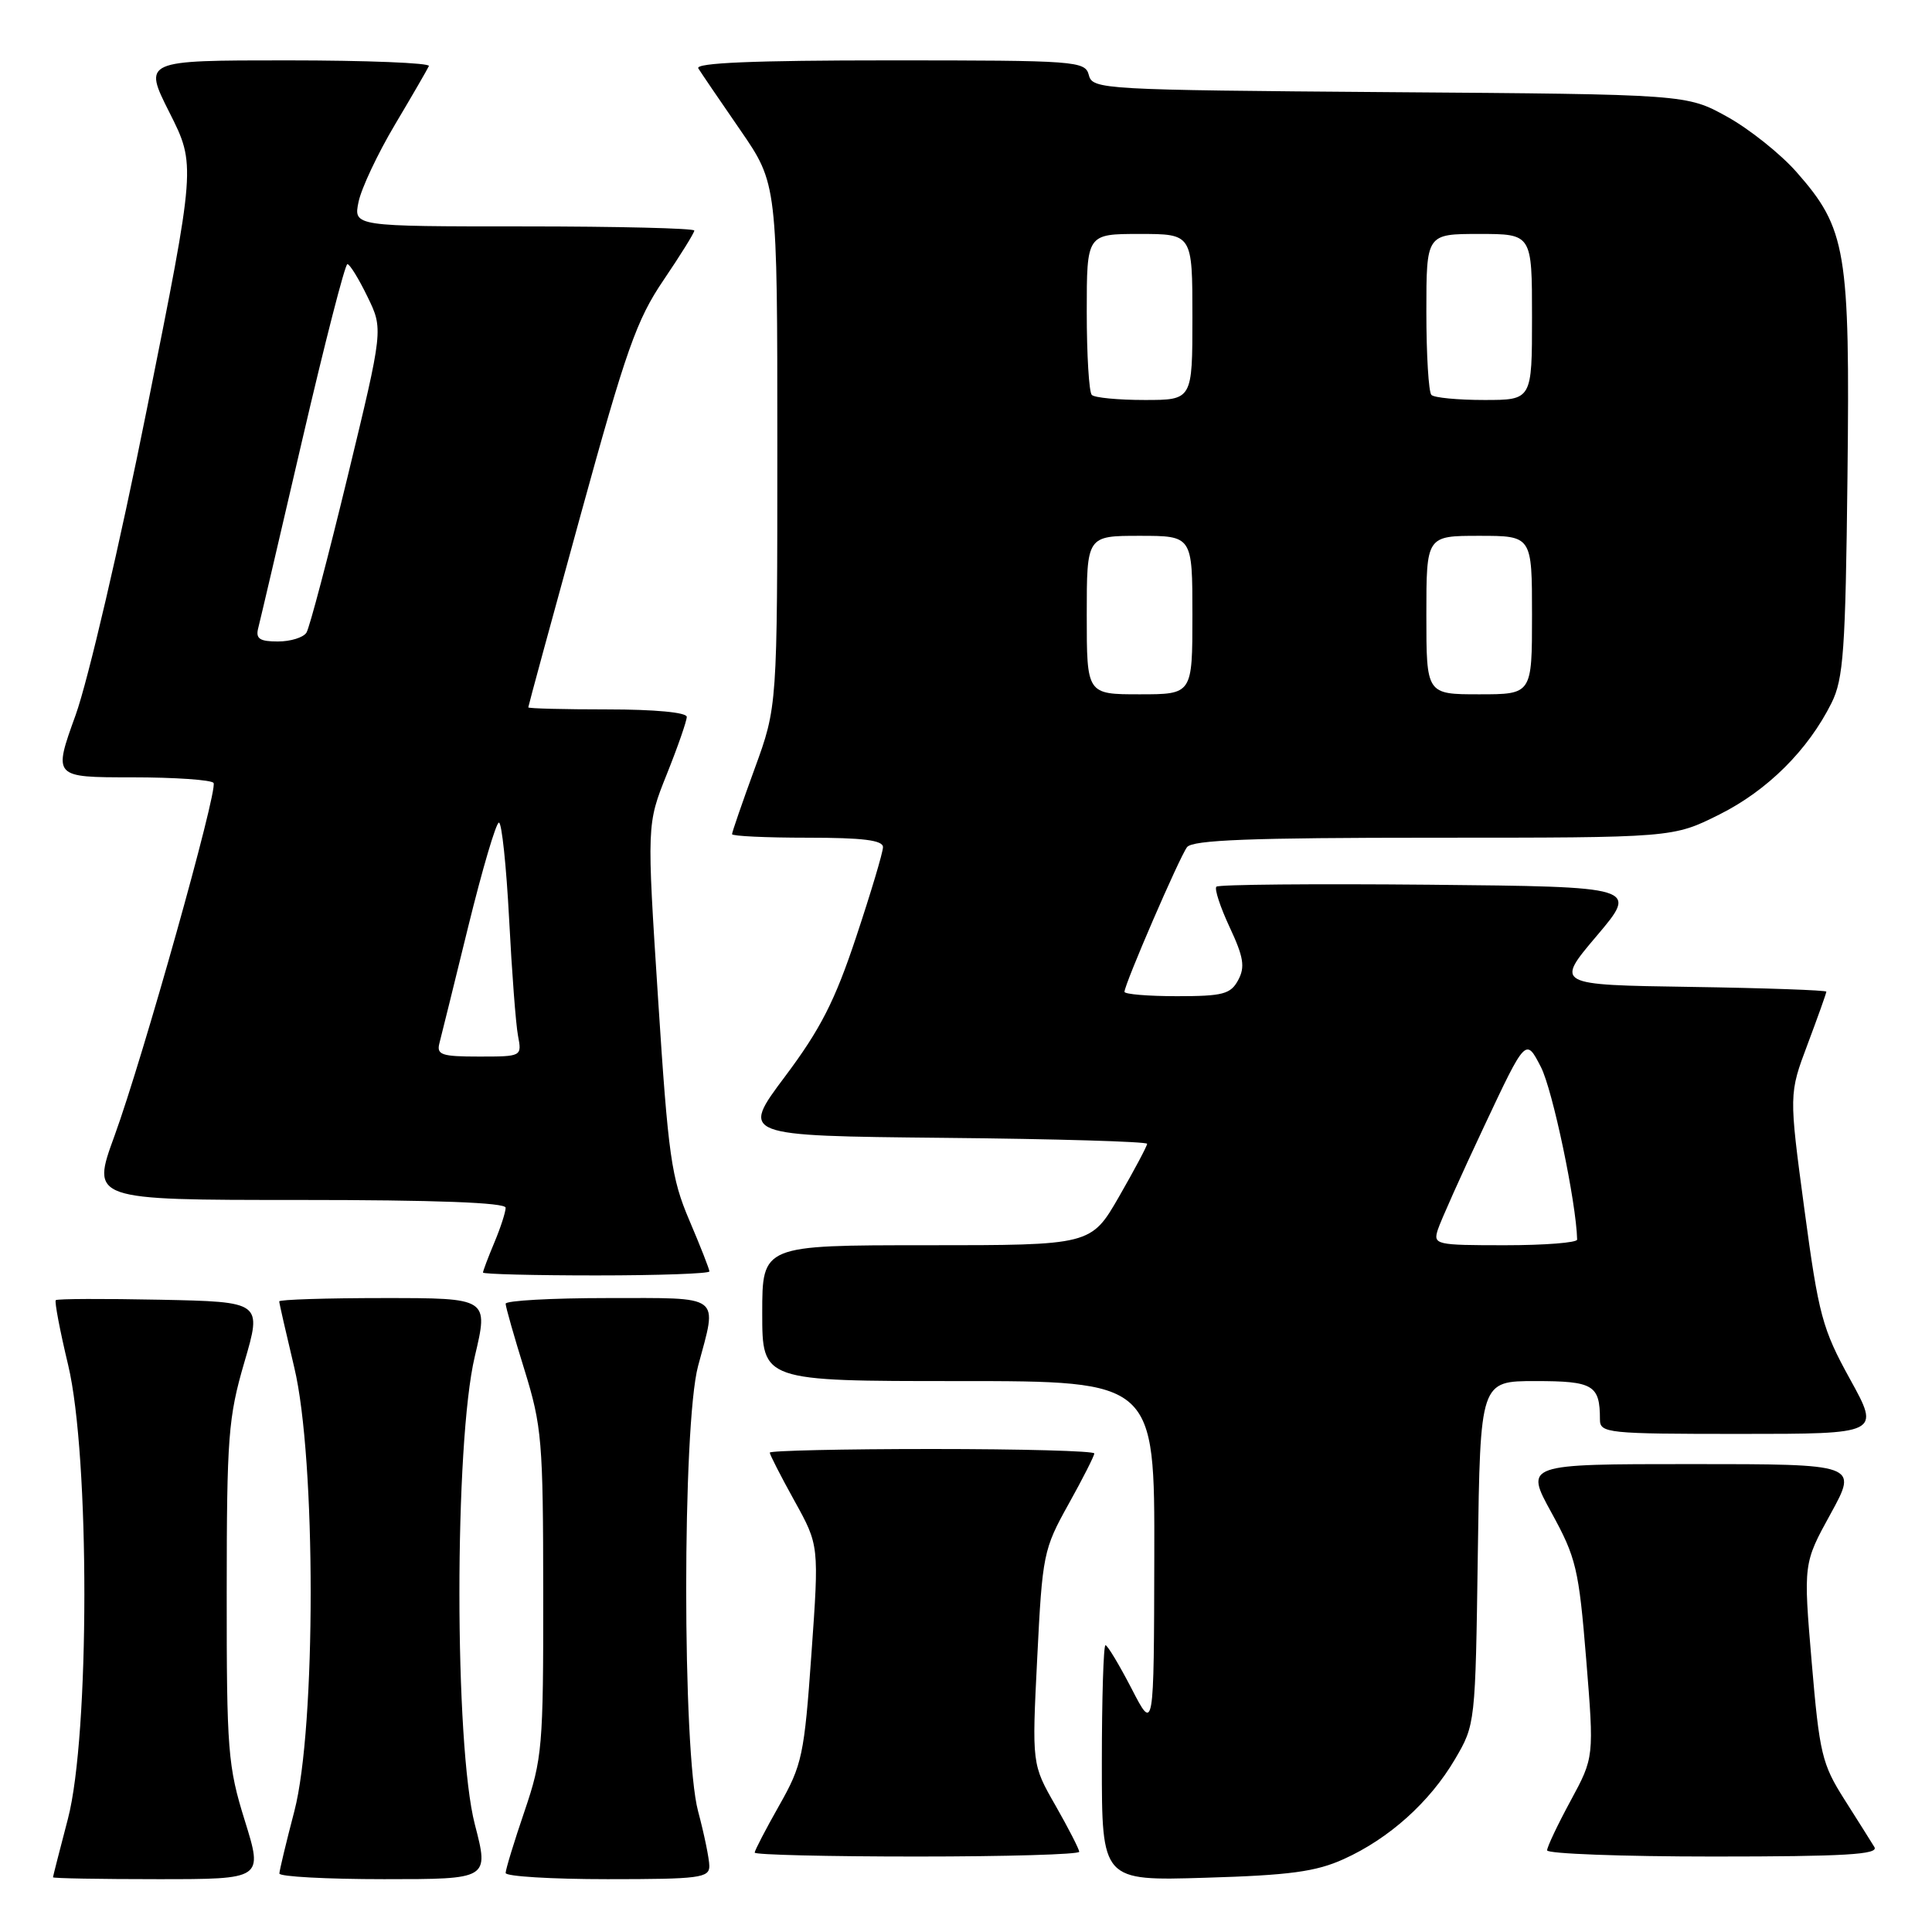 <?xml version="1.0" encoding="UTF-8" standalone="no"?>
<!DOCTYPE svg PUBLIC "-//W3C//DTD SVG 1.1//EN" "http://www.w3.org/Graphics/SVG/1.1/DTD/svg11.dtd" >
<svg xmlns="http://www.w3.org/2000/svg" xmlns:xlink="http://www.w3.org/1999/xlink" version="1.1" viewBox="0 0 256 256">
 <g >
 <path fill="currentColor"
d=" M 32.44 241.25 C 30.19 234.03 30.03 231.97 30.04 211.00 C 30.05 190.39 30.24 187.83 32.38 180.50 C 34.72 172.50 34.72 172.50 21.22 172.22 C 13.80 172.07 7.57 172.09 7.39 172.28 C 7.21 172.46 7.94 176.33 9.03 180.87 C 11.91 192.93 11.89 229.97 9.00 241.00 C 7.92 245.12 7.03 248.61 7.02 248.75 C 7.01 248.89 13.27 249.00 20.92 249.00 C 34.85 249.00 34.85 249.00 32.44 241.25 Z  M 62.92 241.75 C 60.20 231.27 60.19 191.21 62.91 179.75 C 64.74 172.00 64.74 172.00 50.87 172.00 C 43.24 172.00 37.00 172.20 37.00 172.44 C 37.00 172.68 37.90 176.61 38.99 181.19 C 41.89 193.27 41.89 228.96 39.00 240.00 C 37.92 244.12 37.03 247.84 37.02 248.25 C 37.01 248.66 43.26 249.00 50.90 249.00 C 64.80 249.00 64.80 249.00 62.92 241.75 Z  M 93.99 247.25 C 93.98 246.29 93.31 243.03 92.50 240.00 C 90.40 232.17 90.40 188.83 92.50 181.00 C 95.07 171.42 95.85 172.00 80.50 172.00 C 73.08 172.00 67.00 172.34 67.00 172.75 C 67.00 173.16 68.12 177.10 69.49 181.50 C 71.80 188.97 71.97 190.93 71.98 211.07 C 72.00 231.48 71.86 233.05 69.50 240.00 C 68.12 244.04 67.00 247.72 67.00 248.18 C 67.00 248.63 73.08 249.00 80.50 249.00 C 92.69 249.00 94.00 248.83 93.99 247.25 Z  M 178.05 246.34 C 184.06 243.63 189.45 238.79 192.79 233.11 C 195.49 228.51 195.50 228.43 195.82 205.75 C 196.14 183.00 196.14 183.00 203.46 183.00 C 211.12 183.00 212.00 183.52 212.00 188.08 C 212.00 189.90 212.93 190.00 230.57 190.00 C 249.14 190.00 249.14 190.00 245.14 182.75 C 241.46 176.08 240.98 174.28 239.09 160.23 C 237.04 144.95 237.04 144.95 239.52 138.36 C 240.88 134.73 242.00 131.60 242.00 131.40 C 242.00 131.21 233.92 130.92 224.04 130.77 C 206.07 130.50 206.07 130.50 211.58 124.00 C 217.08 117.50 217.08 117.50 189.39 117.23 C 174.16 117.09 161.47 117.20 161.18 117.49 C 160.89 117.77 161.69 120.19 162.94 122.87 C 164.79 126.82 165.00 128.13 164.07 129.86 C 163.07 131.73 162.05 132.00 155.96 132.00 C 152.13 132.00 149.00 131.74 149.00 131.42 C 149.00 130.42 156.29 113.56 157.29 112.25 C 158.02 111.30 165.76 111.00 189.96 111.00 C 221.68 111.00 221.68 111.00 227.82 107.93 C 234.20 104.74 239.57 99.40 242.69 93.14 C 244.27 89.96 244.54 86.21 244.80 63.15 C 245.14 33.18 244.65 30.30 238.05 22.80 C 235.94 20.40 231.80 17.10 228.86 15.47 C 223.50 12.50 223.50 12.50 184.14 12.21 C 146.05 11.92 144.77 11.85 144.28 9.96 C 143.79 8.08 142.73 8.00 117.82 8.00 C 99.88 8.00 92.08 8.33 92.53 9.06 C 92.89 9.64 95.39 13.32 98.09 17.23 C 103.00 24.36 103.00 24.36 103.00 58.99 C 103.00 93.62 103.00 93.62 100.00 101.84 C 98.35 106.36 97.00 110.27 97.00 110.53 C 97.00 110.79 101.50 111.00 107.00 111.00 C 114.33 111.00 117.00 111.33 117.00 112.25 C 117.00 112.93 115.40 118.28 113.45 124.14 C 110.63 132.63 108.72 136.37 104.02 142.64 C 98.13 150.50 98.13 150.50 125.07 150.77 C 139.88 150.91 152.00 151.27 152.00 151.56 C 152.00 151.85 150.33 154.99 148.29 158.54 C 144.57 165.00 144.57 165.00 122.79 165.00 C 101.00 165.00 101.00 165.00 101.00 174.00 C 101.00 183.00 101.00 183.00 127.00 183.00 C 153.00 183.00 153.00 183.00 152.95 206.25 C 152.90 229.50 152.90 229.50 149.94 223.75 C 148.30 220.59 146.75 218.00 146.48 218.00 C 146.22 218.00 146.00 225.03 146.00 233.61 C 146.00 249.23 146.00 249.23 159.75 248.81 C 170.87 248.48 174.37 248.01 178.05 246.34 Z  M 143.00 245.37 C 143.00 245.03 141.59 242.28 139.87 239.26 C 136.73 233.78 136.73 233.78 137.44 219.64 C 138.12 206.00 138.26 205.28 141.57 199.34 C 143.46 195.95 145.00 192.91 145.00 192.59 C 145.00 192.26 135.32 192.00 123.50 192.00 C 111.67 192.00 102.00 192.22 102.00 192.48 C 102.00 192.75 103.47 195.62 105.27 198.87 C 108.54 204.77 108.54 204.77 107.52 219.13 C 106.57 232.57 106.29 233.87 103.25 239.23 C 101.46 242.39 100.00 245.20 100.00 245.48 C 100.00 245.77 109.67 246.00 121.50 246.00 C 133.32 246.00 143.00 245.72 143.00 245.37 Z  M 248.37 244.75 C 247.95 244.06 246.16 241.22 244.39 238.43 C 241.42 233.75 241.09 232.36 240.06 220.26 C 238.95 207.16 238.95 207.16 242.57 200.58 C 246.18 194.00 246.18 194.00 224.11 194.00 C 202.04 194.00 202.04 194.00 205.58 200.44 C 208.85 206.40 209.20 207.86 210.18 219.87 C 211.23 232.85 211.23 232.85 208.12 238.60 C 206.40 241.77 205.00 244.73 205.00 245.18 C 205.00 245.63 214.93 246.00 227.06 246.00 C 244.44 246.00 248.96 245.73 248.37 244.75 Z  M 94.00 168.47 C 94.00 168.18 92.81 165.14 91.35 161.72 C 88.95 156.09 88.55 153.29 87.20 132.36 C 85.70 109.22 85.70 109.22 88.35 102.60 C 89.81 98.96 91.00 95.53 91.00 94.99 C 91.00 94.40 86.76 94.00 80.50 94.00 C 74.72 94.00 70.00 93.88 70.00 93.73 C 70.00 93.57 73.11 82.13 76.92 68.29 C 82.96 46.32 84.36 42.36 87.92 37.12 C 90.16 33.81 92.00 30.86 92.00 30.55 C 92.00 30.25 81.84 30.00 69.42 30.00 C 46.84 30.00 46.84 30.00 47.51 26.75 C 47.88 24.96 50.05 20.35 52.34 16.50 C 54.63 12.65 56.65 9.16 56.83 8.75 C 57.02 8.34 48.57 8.00 38.07 8.00 C 18.97 8.00 18.97 8.00 22.46 14.92 C 25.95 21.85 25.95 21.85 19.47 54.17 C 15.88 72.11 11.67 90.17 10.02 94.75 C 7.04 103.00 7.04 103.00 17.46 103.00 C 23.19 103.00 28.07 103.34 28.30 103.75 C 28.87 104.79 18.95 140.13 15.17 150.51 C 12.07 159.00 12.07 159.00 39.54 159.00 C 57.75 159.00 67.00 159.35 67.00 160.03 C 67.00 160.60 66.33 162.68 65.50 164.65 C 64.67 166.63 64.00 168.41 64.00 168.62 C 64.00 168.83 70.75 169.00 79.00 169.00 C 87.25 169.00 94.00 168.76 94.00 168.47 Z  M 190.52 162.94 C 190.88 161.81 193.65 155.62 196.68 149.19 C 202.18 137.50 202.18 137.50 204.18 141.39 C 205.73 144.39 208.86 159.31 208.98 164.25 C 208.99 164.66 204.69 165.00 199.43 165.00 C 190.23 165.00 189.89 164.92 190.52 162.94 Z  M 144.00 81.50 C 144.00 71.00 144.00 71.00 151.00 71.00 C 158.00 71.00 158.00 71.00 158.00 81.50 C 158.00 92.00 158.00 92.00 151.00 92.00 C 144.00 92.00 144.00 92.00 144.00 81.50 Z  M 189.00 81.50 C 189.00 71.00 189.00 71.00 196.00 71.00 C 203.00 71.00 203.00 71.00 203.00 81.50 C 203.00 92.00 203.00 92.00 196.00 92.00 C 189.00 92.00 189.00 92.00 189.00 81.50 Z  M 144.67 52.33 C 144.30 51.97 144.00 47.02 144.00 41.33 C 144.00 31.00 144.00 31.00 151.00 31.00 C 158.00 31.00 158.00 31.00 158.00 42.00 C 158.00 53.00 158.00 53.00 151.67 53.00 C 148.18 53.00 145.03 52.70 144.67 52.33 Z  M 189.67 52.33 C 189.30 51.97 189.00 47.02 189.00 41.33 C 189.00 31.00 189.00 31.00 196.00 31.00 C 203.00 31.00 203.00 31.00 203.00 42.00 C 203.00 53.00 203.00 53.00 196.67 53.00 C 193.18 53.00 190.03 52.70 189.67 52.33 Z  M 58.22 138.25 C 58.47 137.29 60.20 130.31 62.05 122.75 C 63.91 115.19 65.73 109.00 66.11 109.00 C 66.49 109.00 67.09 114.74 67.46 121.75 C 67.82 128.76 68.35 135.74 68.64 137.25 C 69.16 139.99 69.14 140.00 63.46 140.00 C 58.53 140.00 57.83 139.77 58.22 138.25 Z  M 34.21 83.25 C 34.46 82.29 37.09 71.04 40.06 58.25 C 43.03 45.46 45.72 35.00 46.03 35.00 C 46.35 35.00 47.54 36.94 48.69 39.31 C 50.79 43.62 50.79 43.62 46.07 63.12 C 43.47 73.85 41.02 83.16 40.61 83.82 C 40.21 84.47 38.51 85.00 36.82 85.00 C 34.41 85.00 33.86 84.63 34.21 83.25 Z "/>
</g>
</svg>